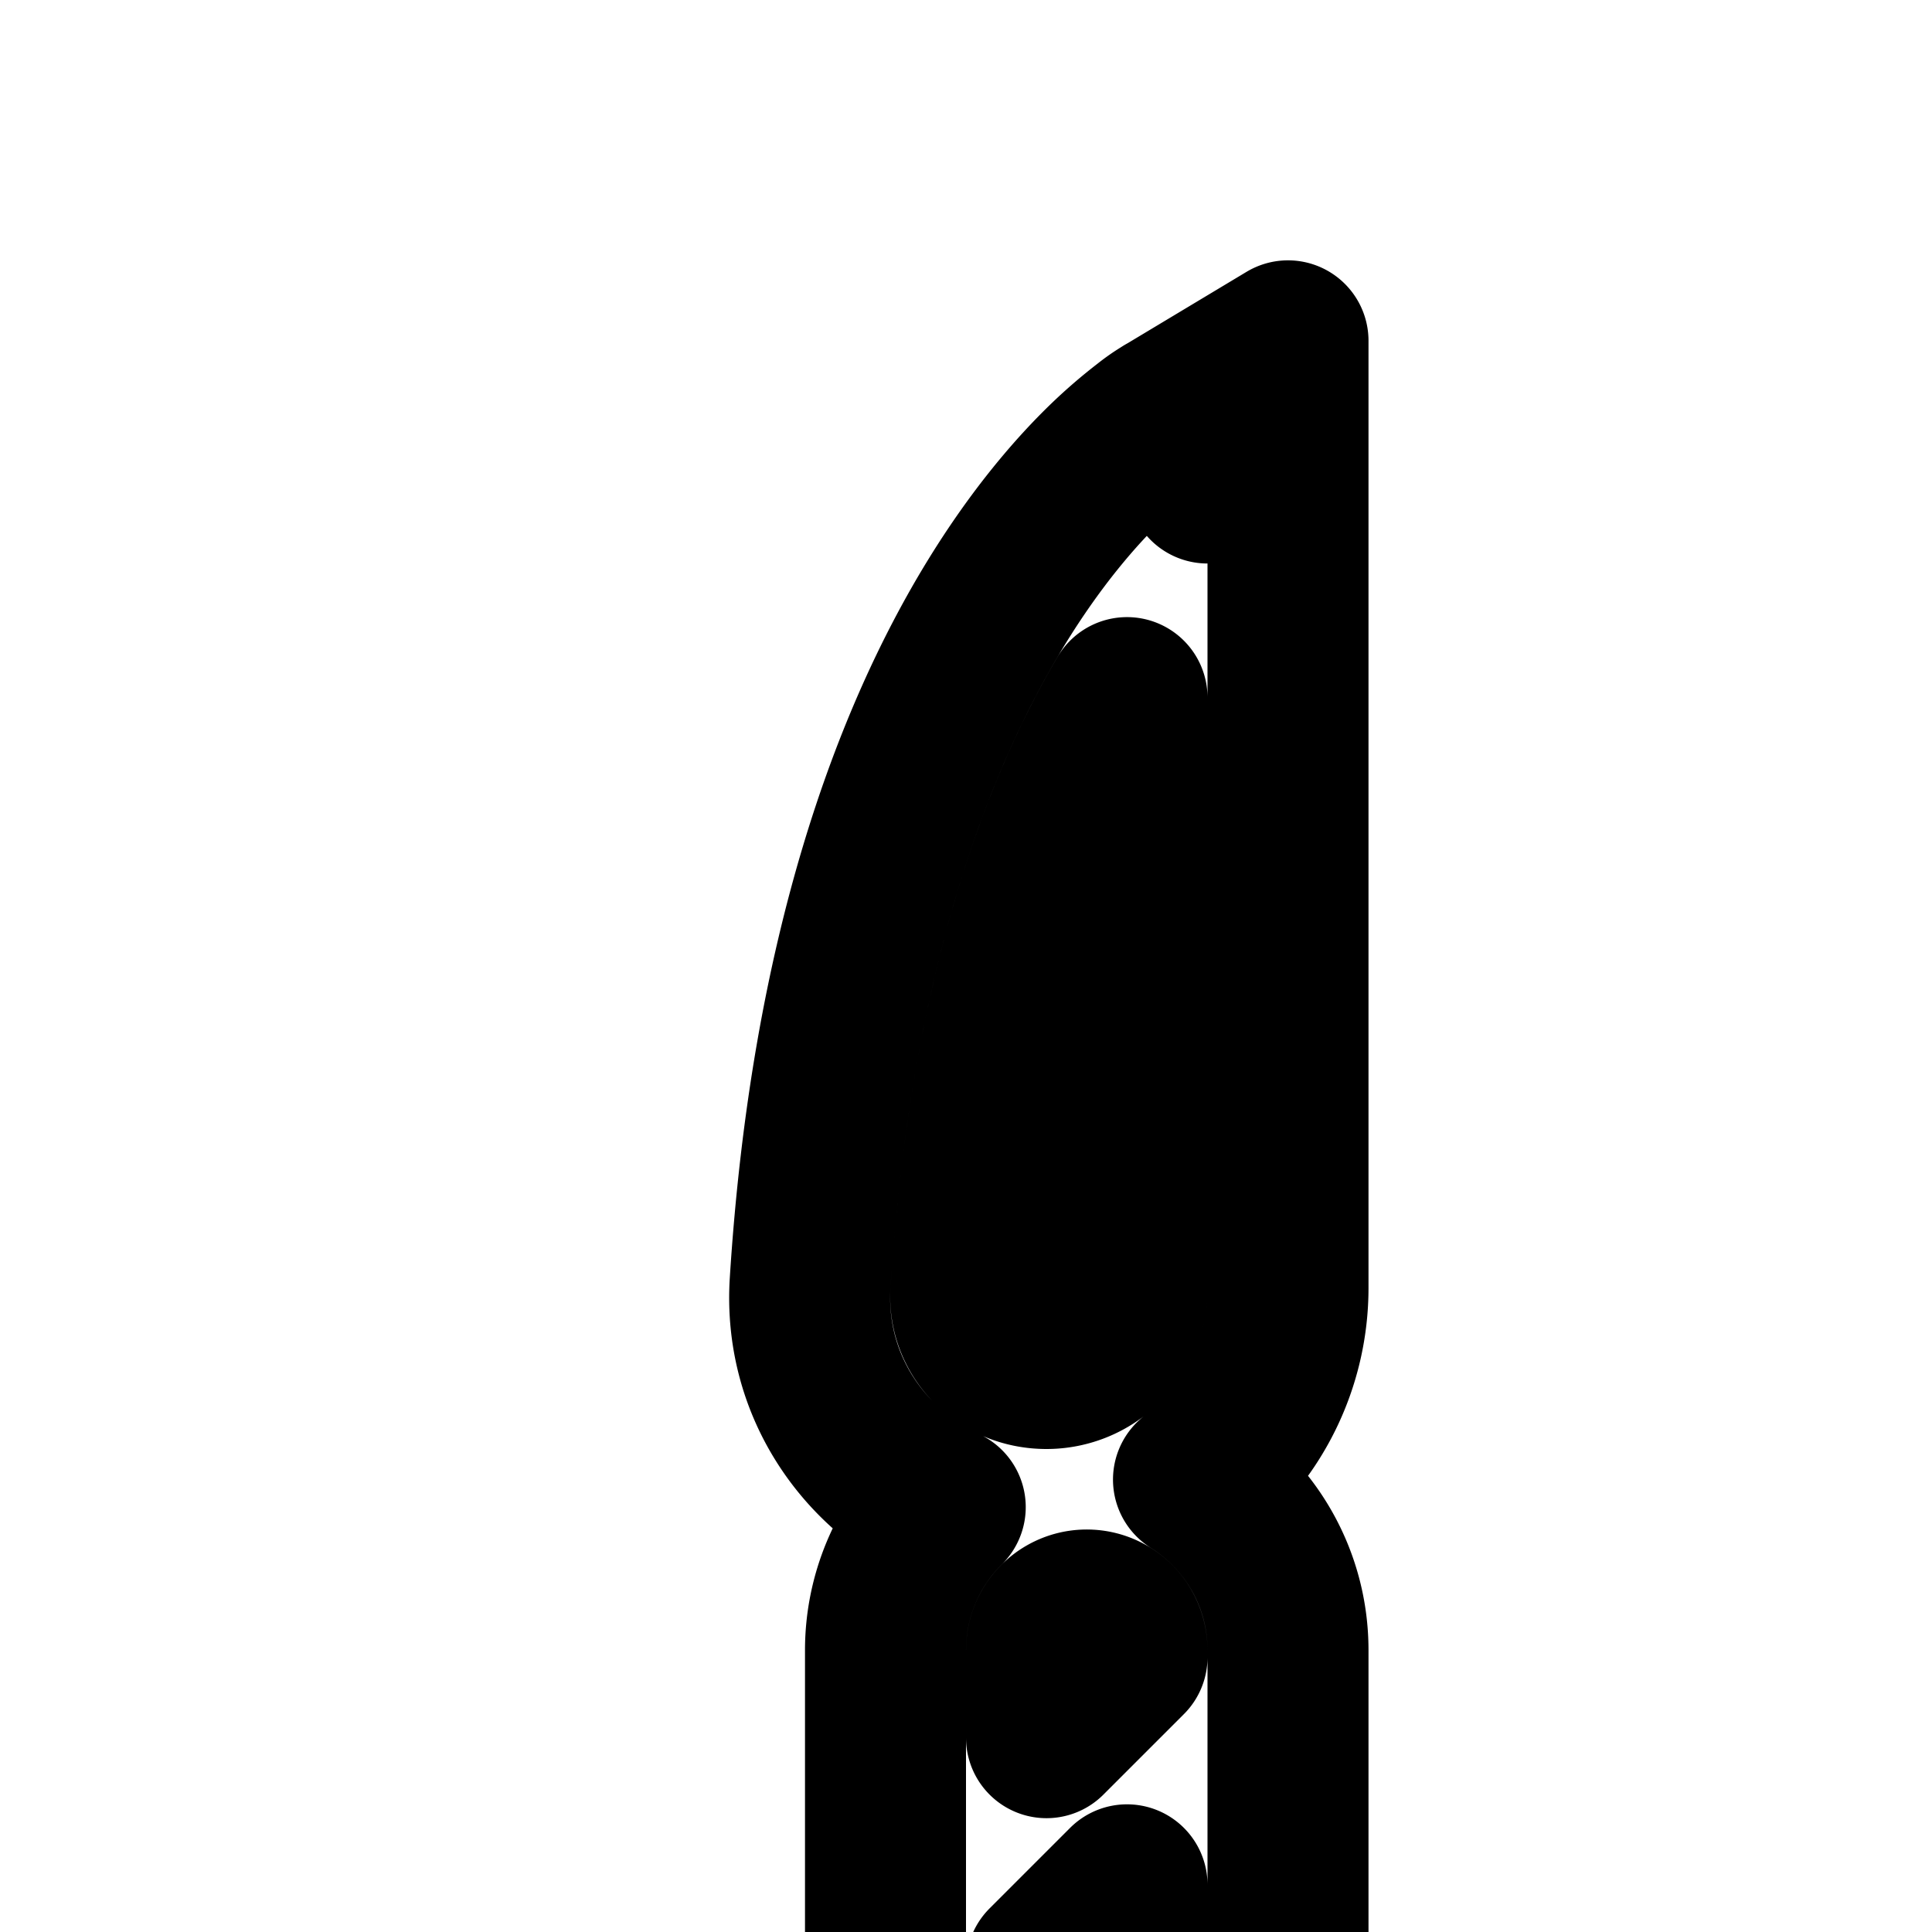 <svg
  xmlns="http://www.w3.org/2000/svg"
  width="24"
  height="24"
  viewBox="0 0 24 24"
  fill="none"
  stroke="currentColor"
  stroke-width="2"
  stroke-linecap="round"
  stroke-linejoin="round"
>
  <path
    fill-rule="evenodd"
    d="M24 36a4 4 0 0 1 2.185.649L28.002 4l.998.056.998-.056 1.817 32.649A4 4 0 1 1 30 40.03l-.224-4.018h-1.553L28 40.03A4 4 0 1 1 24 36m5-13.944.665 11.956h-1.33zm0-3.021a1 1 0 1 0 .001-1.999A1 1 0 0 0 29 19.035M24 38a2 2 0 1 0 0 4 2 2 0 0 0 0-4m8 2a2 2 0 1 1 4 0 2 2 0 0 1-4 0"
    clip-rule="evenodd"
  />
  <path
    fill-rule="evenodd"
    d="m16 4.234-1.514.909L15 6c-.514-.857-.516-.857-.516-.857l-.001.001-.004.002-.007.005-.018.011a2 2 0 0 0-.206.145 6 6 0 0 0-.486.418c-.389.374-.888.946-1.395 1.775-1.016 1.663-2.042 4.323-2.303 8.433-.08 1.253.645 2.308 1.678 2.789A2.5 2.5 0 0 0 11 20.5v21a2.5 2.5 0 0 0 5 0v-21c0-.894-.469-1.678-1.174-2.12A3 3 0 0 0 16 16zM12.06 16.06c.236-3.714 1.132-6.025 1.94-7.394V16a1 1 0 0 1-1 1c-.569 0-.971-.454-.94-.94M14 20.586V20.5a.5.5 0 0 0-1 0v1.086zm0 2.828v1.172l-1 1v-1.172zm0 5.172v-1.172l-1 1v1.172zm0 2.828V41.5a.5.5 0 0 1-1 0v-9.086z"
    clip-rule="evenodd"
  />
</svg>
